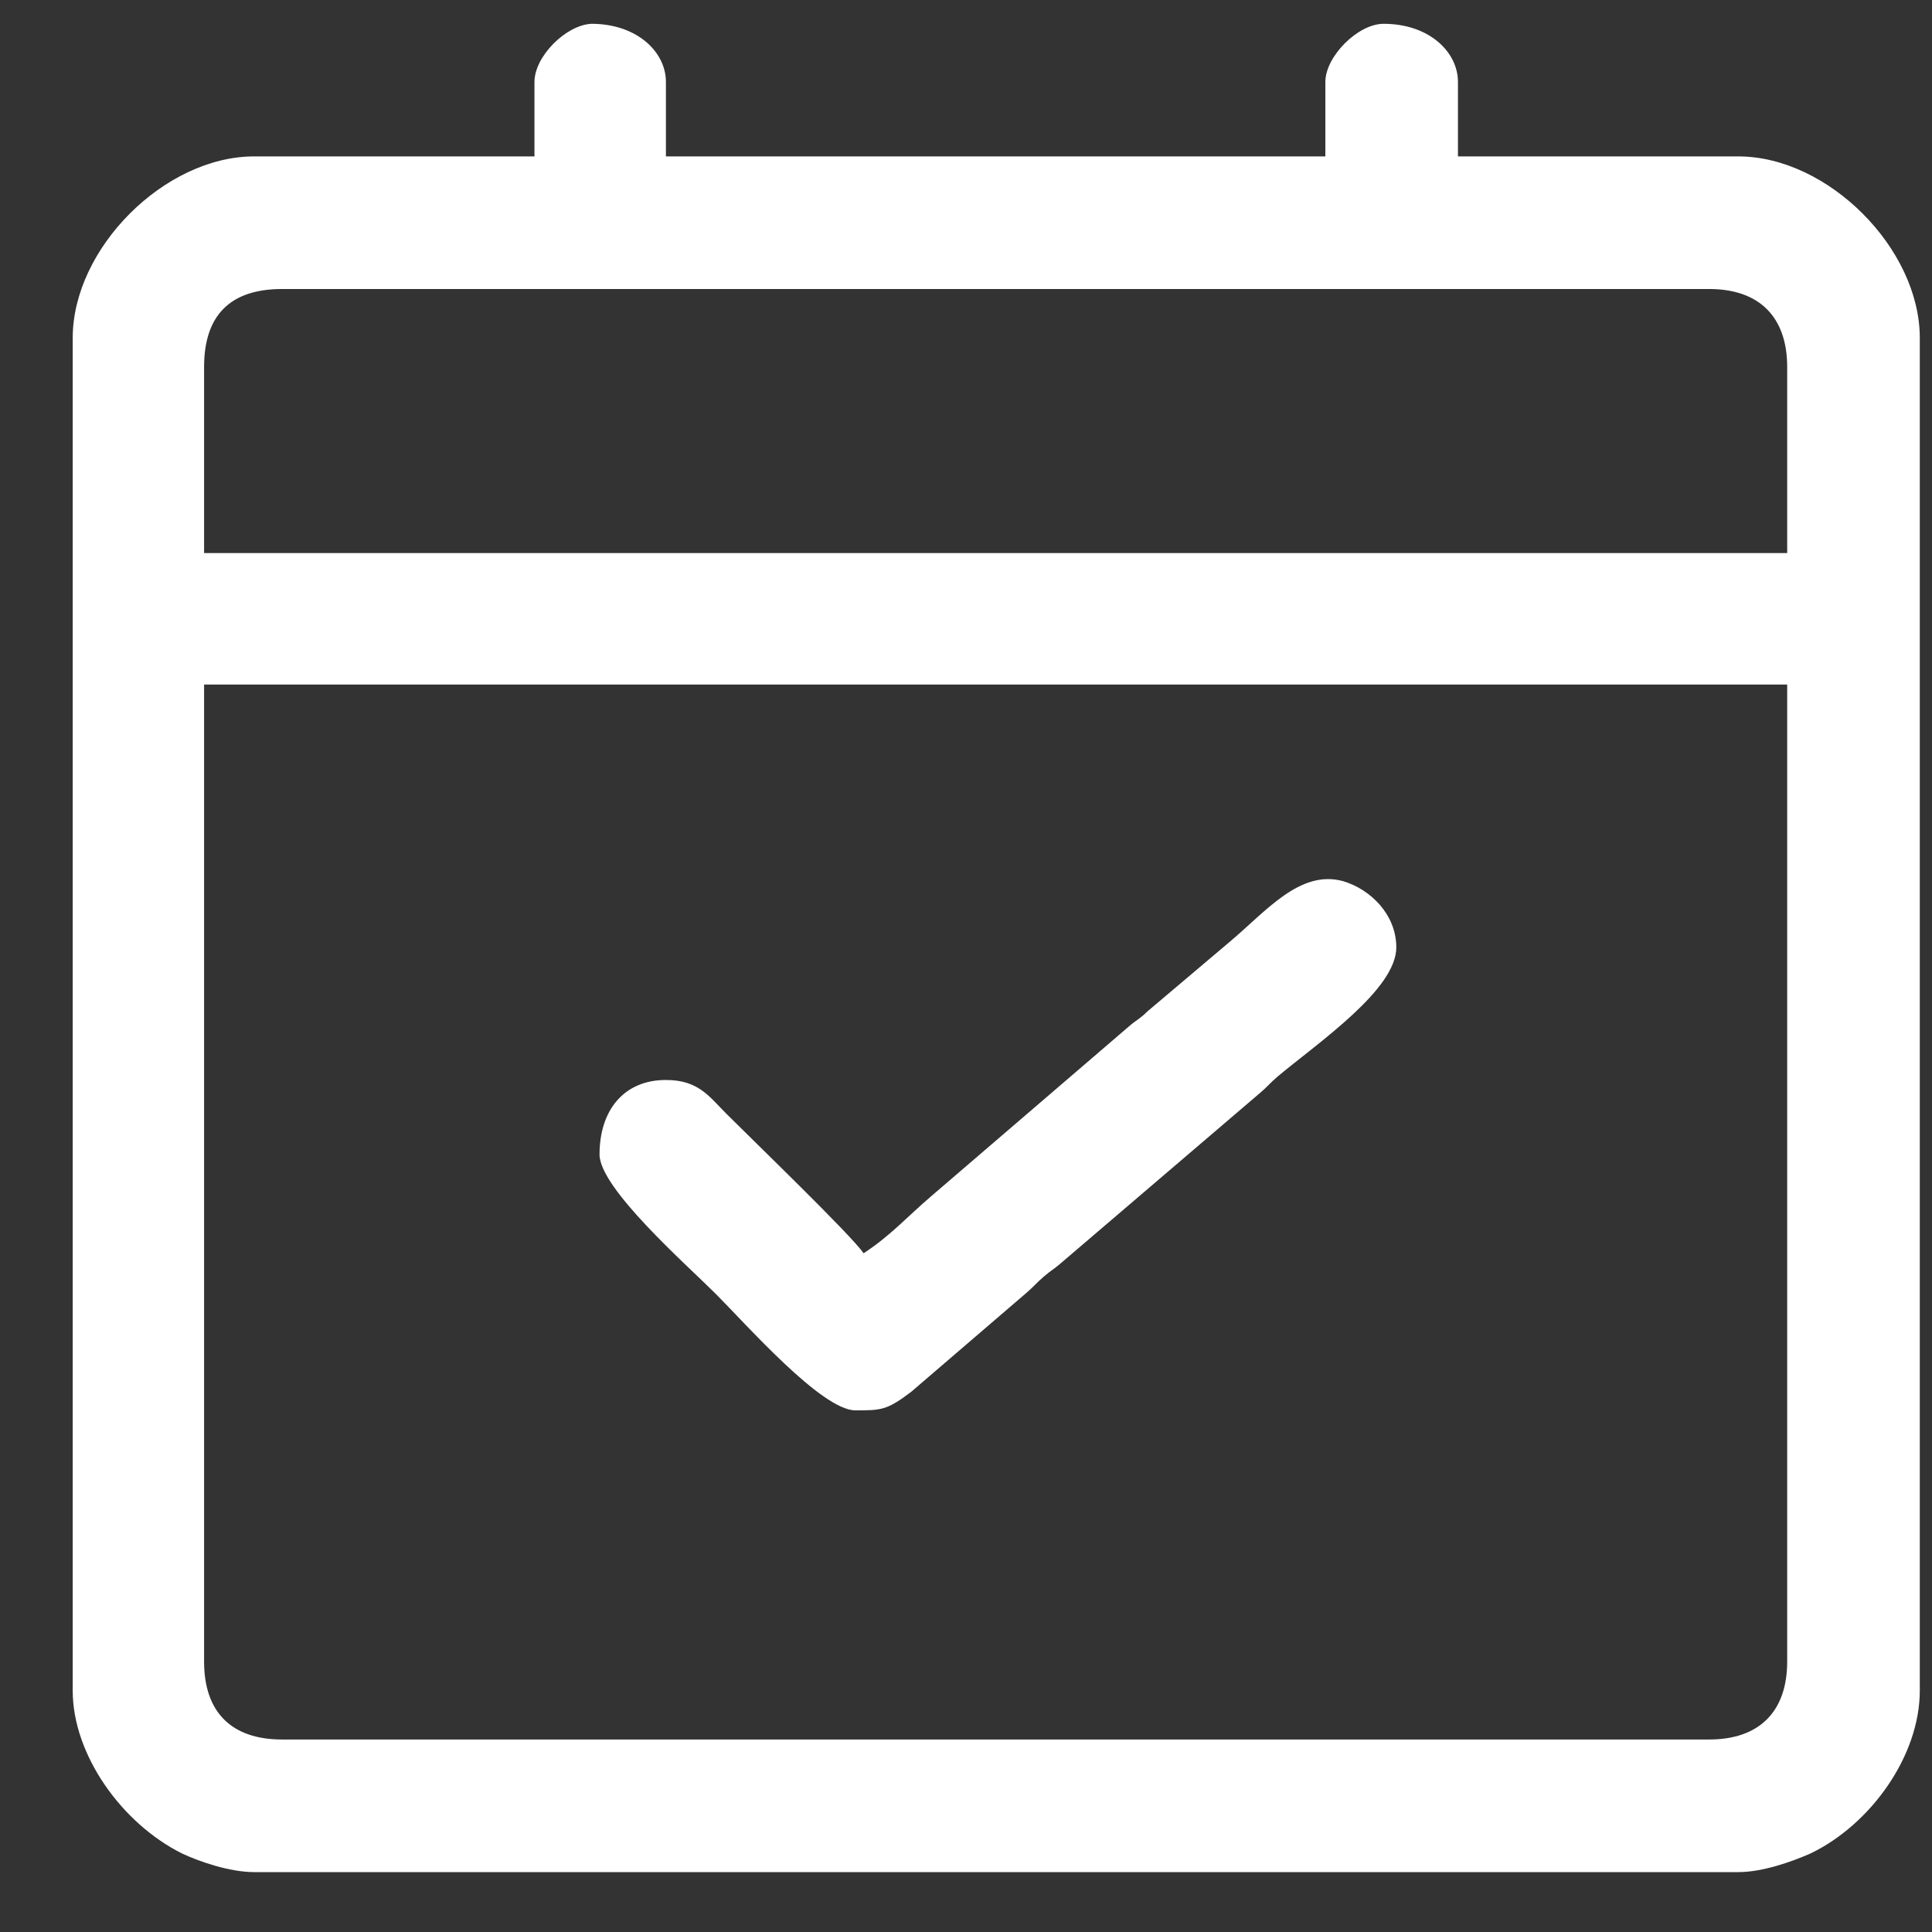 <svg width="22" height="22" viewBox="0 0 22 22" fill="none" xmlns="http://www.w3.org/2000/svg">
<rect x="0" y="0" width="22" height="22" fill="#333333" stroke="none"/>
<path fill-rule="evenodd" clip-rule="evenodd" d="M2.324 18.921V7.795H20.351V18.921C20.351 19.49 20.033 19.808 19.463 19.808H3.212C2.642 19.808 2.324 19.503 2.324 18.921ZM2.324 4.179C2.324 3.583 2.629 3.291 3.212 3.291H19.463C20.033 3.291 20.351 3.609 20.351 4.179V6.298H2.324V4.179ZM6.086 0.934V1.781H2.894C1.874 1.781 0.828 2.828 0.828 3.848V19.252C0.828 19.98 1.384 20.762 2.073 21.106C2.271 21.199 2.616 21.318 2.894 21.318H19.794C20.073 21.318 20.404 21.199 20.616 21.106C21.304 20.775 21.861 19.993 21.861 19.252V3.848C21.861 2.828 20.814 1.781 19.794 1.781H16.602V0.934C16.602 0.589 16.271 0.271 15.755 0.271C15.463 0.271 15.092 0.642 15.092 0.934V1.781H7.583V0.934C7.583 0.589 7.251 0.271 6.735 0.271C6.444 0.285 6.086 0.642 6.086 0.934Z" fill="white"/>
<path fill-rule="evenodd" clip-rule="evenodd" d="M9.834 14.271C9.688 14.06 8.602 13.013 8.271 12.682C8.072 12.483 7.953 12.298 7.582 12.298C7.105 12.298 6.827 12.642 6.827 13.146C6.827 13.53 7.807 14.391 8.152 14.735C8.496 15.079 9.357 16.06 9.741 16.06C10.032 16.06 10.099 16.06 10.377 15.848L11.688 14.722C11.781 14.642 11.794 14.616 11.887 14.536C11.979 14.457 11.979 14.47 12.072 14.391L14.35 12.444C14.43 12.377 14.456 12.338 14.549 12.258C15.026 11.861 15.9 11.265 15.9 10.788C15.9 10.417 15.609 10.126 15.291 10.033C14.801 9.901 14.417 10.377 14.006 10.722L13.066 11.517C12.973 11.609 12.946 11.609 12.854 11.689L10.602 13.623C10.324 13.861 10.138 14.073 9.834 14.271Z" fill="white"/>
</svg>
